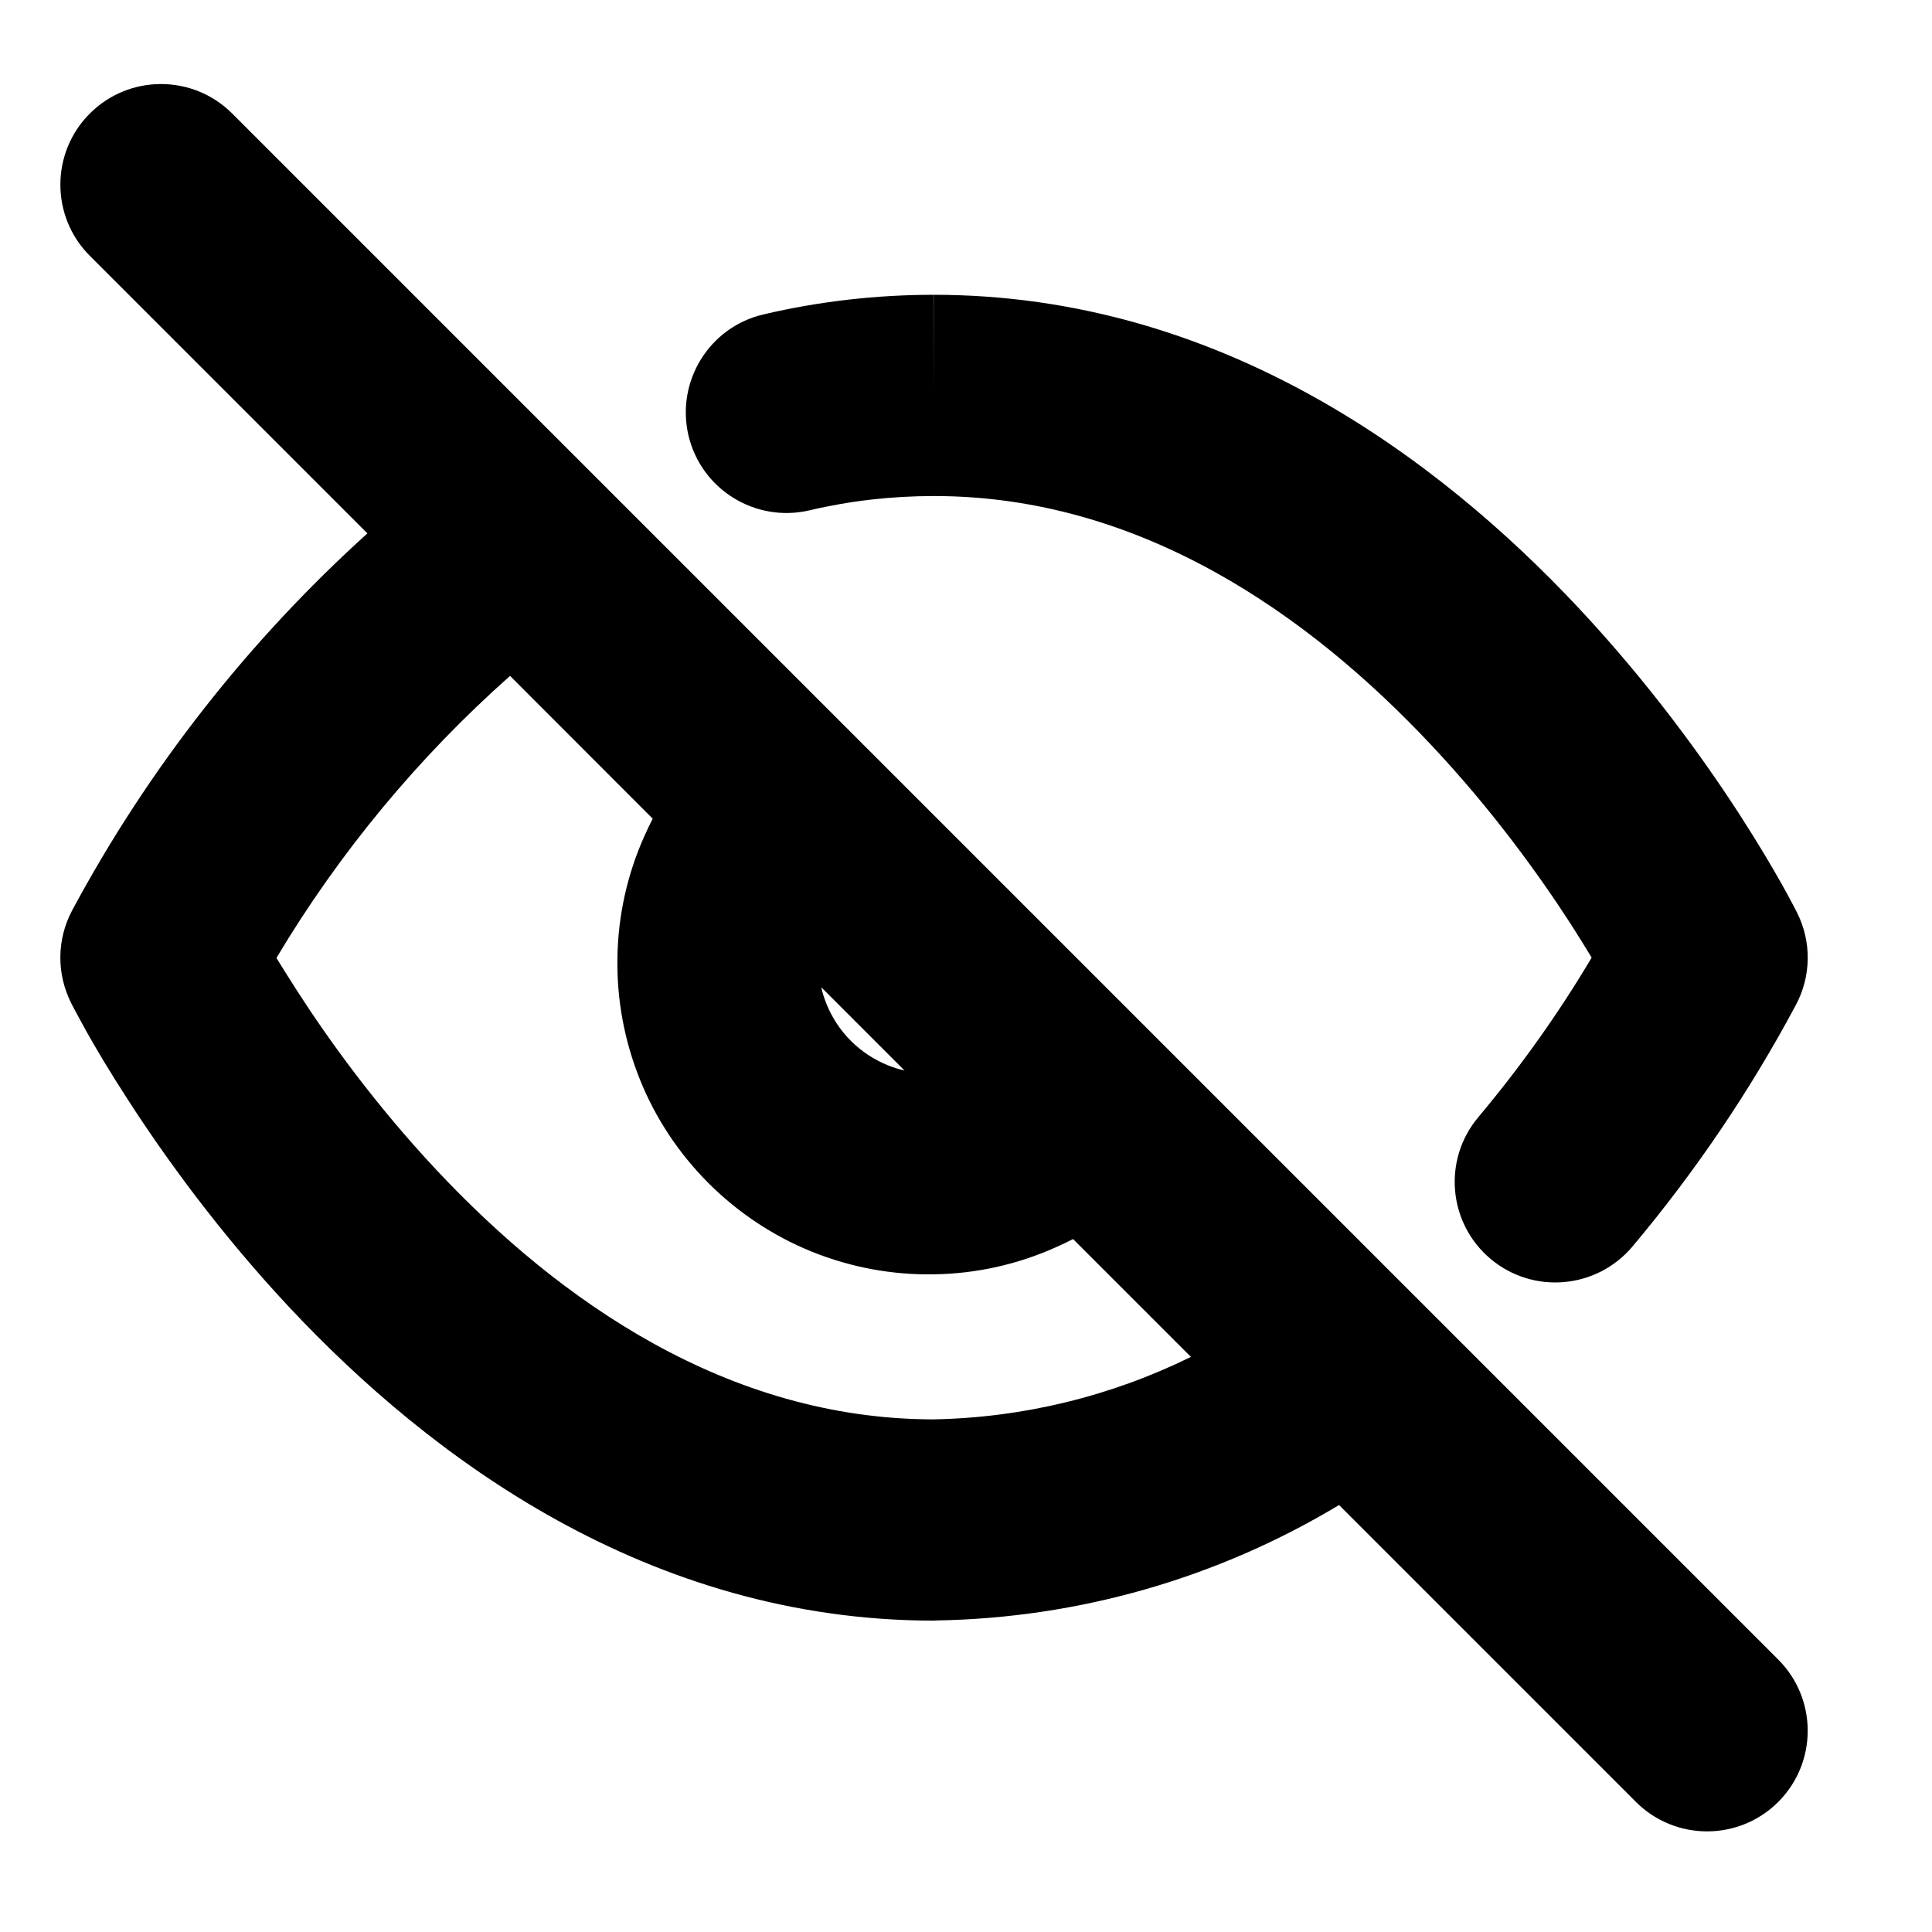 <svg width="12" height="12" viewBox="0 0 12 12" fill="none" xmlns="http://www.w3.org/2000/svg">
<path fill-rule="evenodd" clip-rule="evenodd" d="M1.442 0.705C1.198 0.461 0.802 0.461 0.558 0.705C0.314 0.949 0.314 1.345 0.558 1.589L2.282 3.313C1.543 3.981 0.922 4.772 0.449 5.653C0.353 5.832 0.35 6.046 0.441 6.228L1 5.948C0.441 6.228 0.441 6.228 0.441 6.228L0.441 6.229L0.442 6.23L0.444 6.234L0.449 6.244L0.468 6.28C0.484 6.31 0.507 6.352 0.536 6.405C0.595 6.51 0.682 6.658 0.796 6.833C1.022 7.183 1.358 7.651 1.799 8.122C2.67 9.051 4.024 10.066 5.802 10.066V10.066L5.812 10.065C6.699 10.051 7.563 9.802 8.317 9.348L10.161 11.192C10.405 11.436 10.801 11.436 11.045 11.192C11.289 10.948 11.289 10.552 11.045 10.308L8.843 8.106C8.838 8.101 8.834 8.096 8.829 8.092L7.171 6.434C7.17 6.433 7.168 6.431 7.167 6.43L5.32 4.583C5.319 4.582 5.317 4.58 5.316 4.579L3.657 2.92C3.652 2.915 3.648 2.911 3.643 2.906L1.442 0.705ZM3.168 4.198C2.598 4.704 2.108 5.295 1.717 5.95C1.754 6.01 1.797 6.079 1.846 6.155C2.042 6.46 2.334 6.865 2.711 7.267C3.476 8.083 4.521 8.814 5.796 8.816C6.355 8.806 6.901 8.672 7.397 8.428L6.665 7.696C6.629 7.714 6.593 7.732 6.556 7.748C6.319 7.854 6.063 7.911 5.803 7.915C5.543 7.92 5.285 7.872 5.044 7.775C4.804 7.678 4.585 7.533 4.401 7.349C4.217 7.165 4.072 6.947 3.975 6.706C3.878 6.465 3.83 6.207 3.835 5.947C3.839 5.687 3.896 5.431 4.002 5.194C4.018 5.157 4.036 5.121 4.054 5.085L3.168 4.198ZM5.101 6.132C5.109 6.168 5.12 6.203 5.134 6.237C5.169 6.323 5.22 6.4 5.285 6.465C5.35 6.53 5.427 6.581 5.513 6.616C5.547 6.63 5.582 6.641 5.618 6.649L5.101 6.132ZM5.027 3.17C5.281 3.11 5.54 3.081 5.8 3.081L5.802 3.081C7.08 3.081 8.126 3.813 8.892 4.63C9.27 5.032 9.561 5.437 9.758 5.742C9.807 5.818 9.849 5.887 9.886 5.948C9.679 6.297 9.443 6.628 9.182 6.939C8.96 7.203 8.994 7.597 9.258 7.819C9.522 8.041 9.916 8.007 10.139 7.743C10.528 7.28 10.869 6.777 11.154 6.243C11.25 6.064 11.253 5.85 11.162 5.669L10.603 5.948C11.162 5.669 11.162 5.669 11.162 5.669L11.162 5.668L11.161 5.667L11.159 5.663L11.154 5.653L11.135 5.617C11.119 5.587 11.097 5.545 11.067 5.492C11.008 5.387 10.921 5.239 10.808 5.064C10.582 4.714 10.245 4.246 9.804 3.775C8.933 2.846 7.579 1.832 5.802 1.831L5.803 1.831L5.802 2.456V1.831L5.802 1.831C5.446 1.831 5.09 1.871 4.742 1.953C4.406 2.031 4.198 2.368 4.276 2.704C4.355 3.04 4.691 3.248 5.027 3.17Z" fill="black"/>
</svg>

